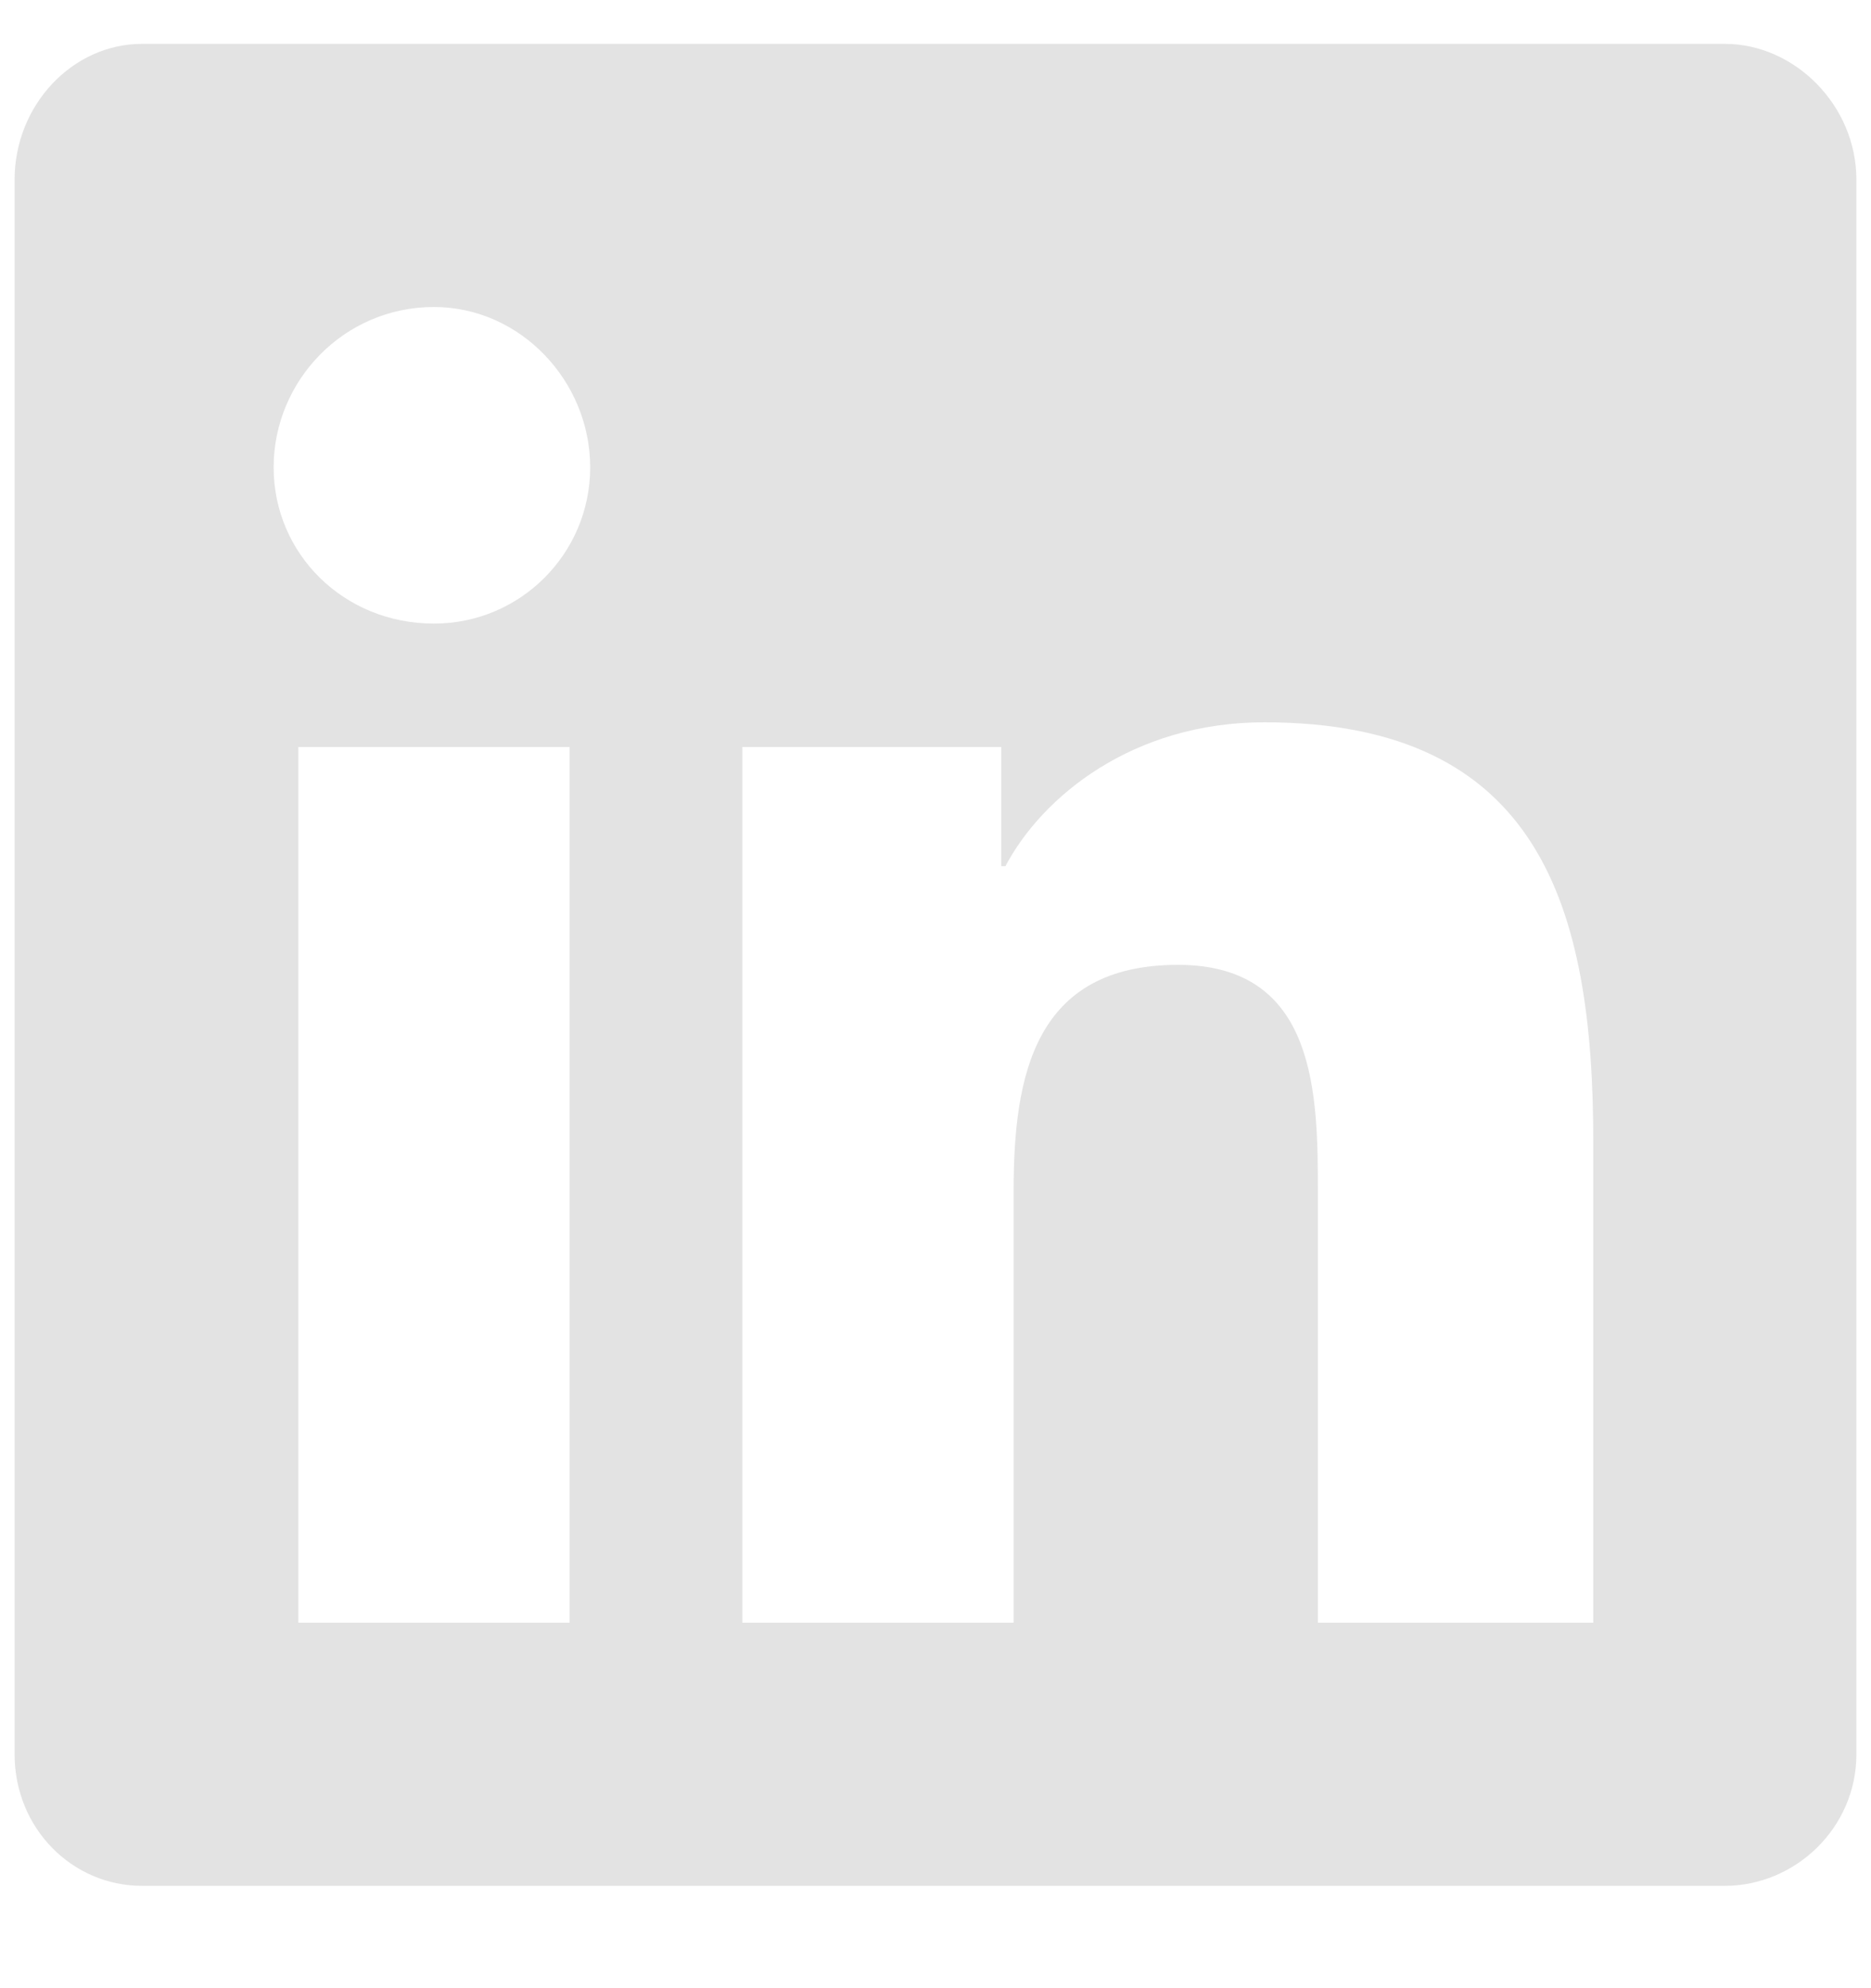 <svg width="16" height="17" viewBox="0 0 16 17" fill="none" xmlns="http://www.w3.org/2000/svg">
<path d="M14.75 0.375H1.215C0.617 0.375 0.125 0.902 0.125 1.535V15C0.125 15.633 0.617 16.125 1.215 16.125H14.75C15.348 16.125 15.875 15.633 15.875 15V1.535C15.875 0.902 15.348 0.375 14.75 0.375ZM4.871 13.875H2.551V6.387H4.871V13.875ZM3.711 5.332C2.938 5.332 2.34 4.734 2.34 3.996C2.34 3.258 2.938 2.625 3.711 2.625C4.449 2.625 5.047 3.258 5.047 3.996C5.047 4.734 4.449 5.332 3.711 5.332ZM13.625 13.875H11.27V10.219C11.27 9.375 11.27 8.25 10.074 8.25C8.844 8.25 8.668 9.199 8.668 10.184V13.875H6.348V6.387H8.562V7.406H8.598C8.914 6.809 9.688 6.176 10.812 6.176C13.168 6.176 13.625 7.758 13.625 9.762V13.875Z" fill="#E3E3E3"/>
</svg>
